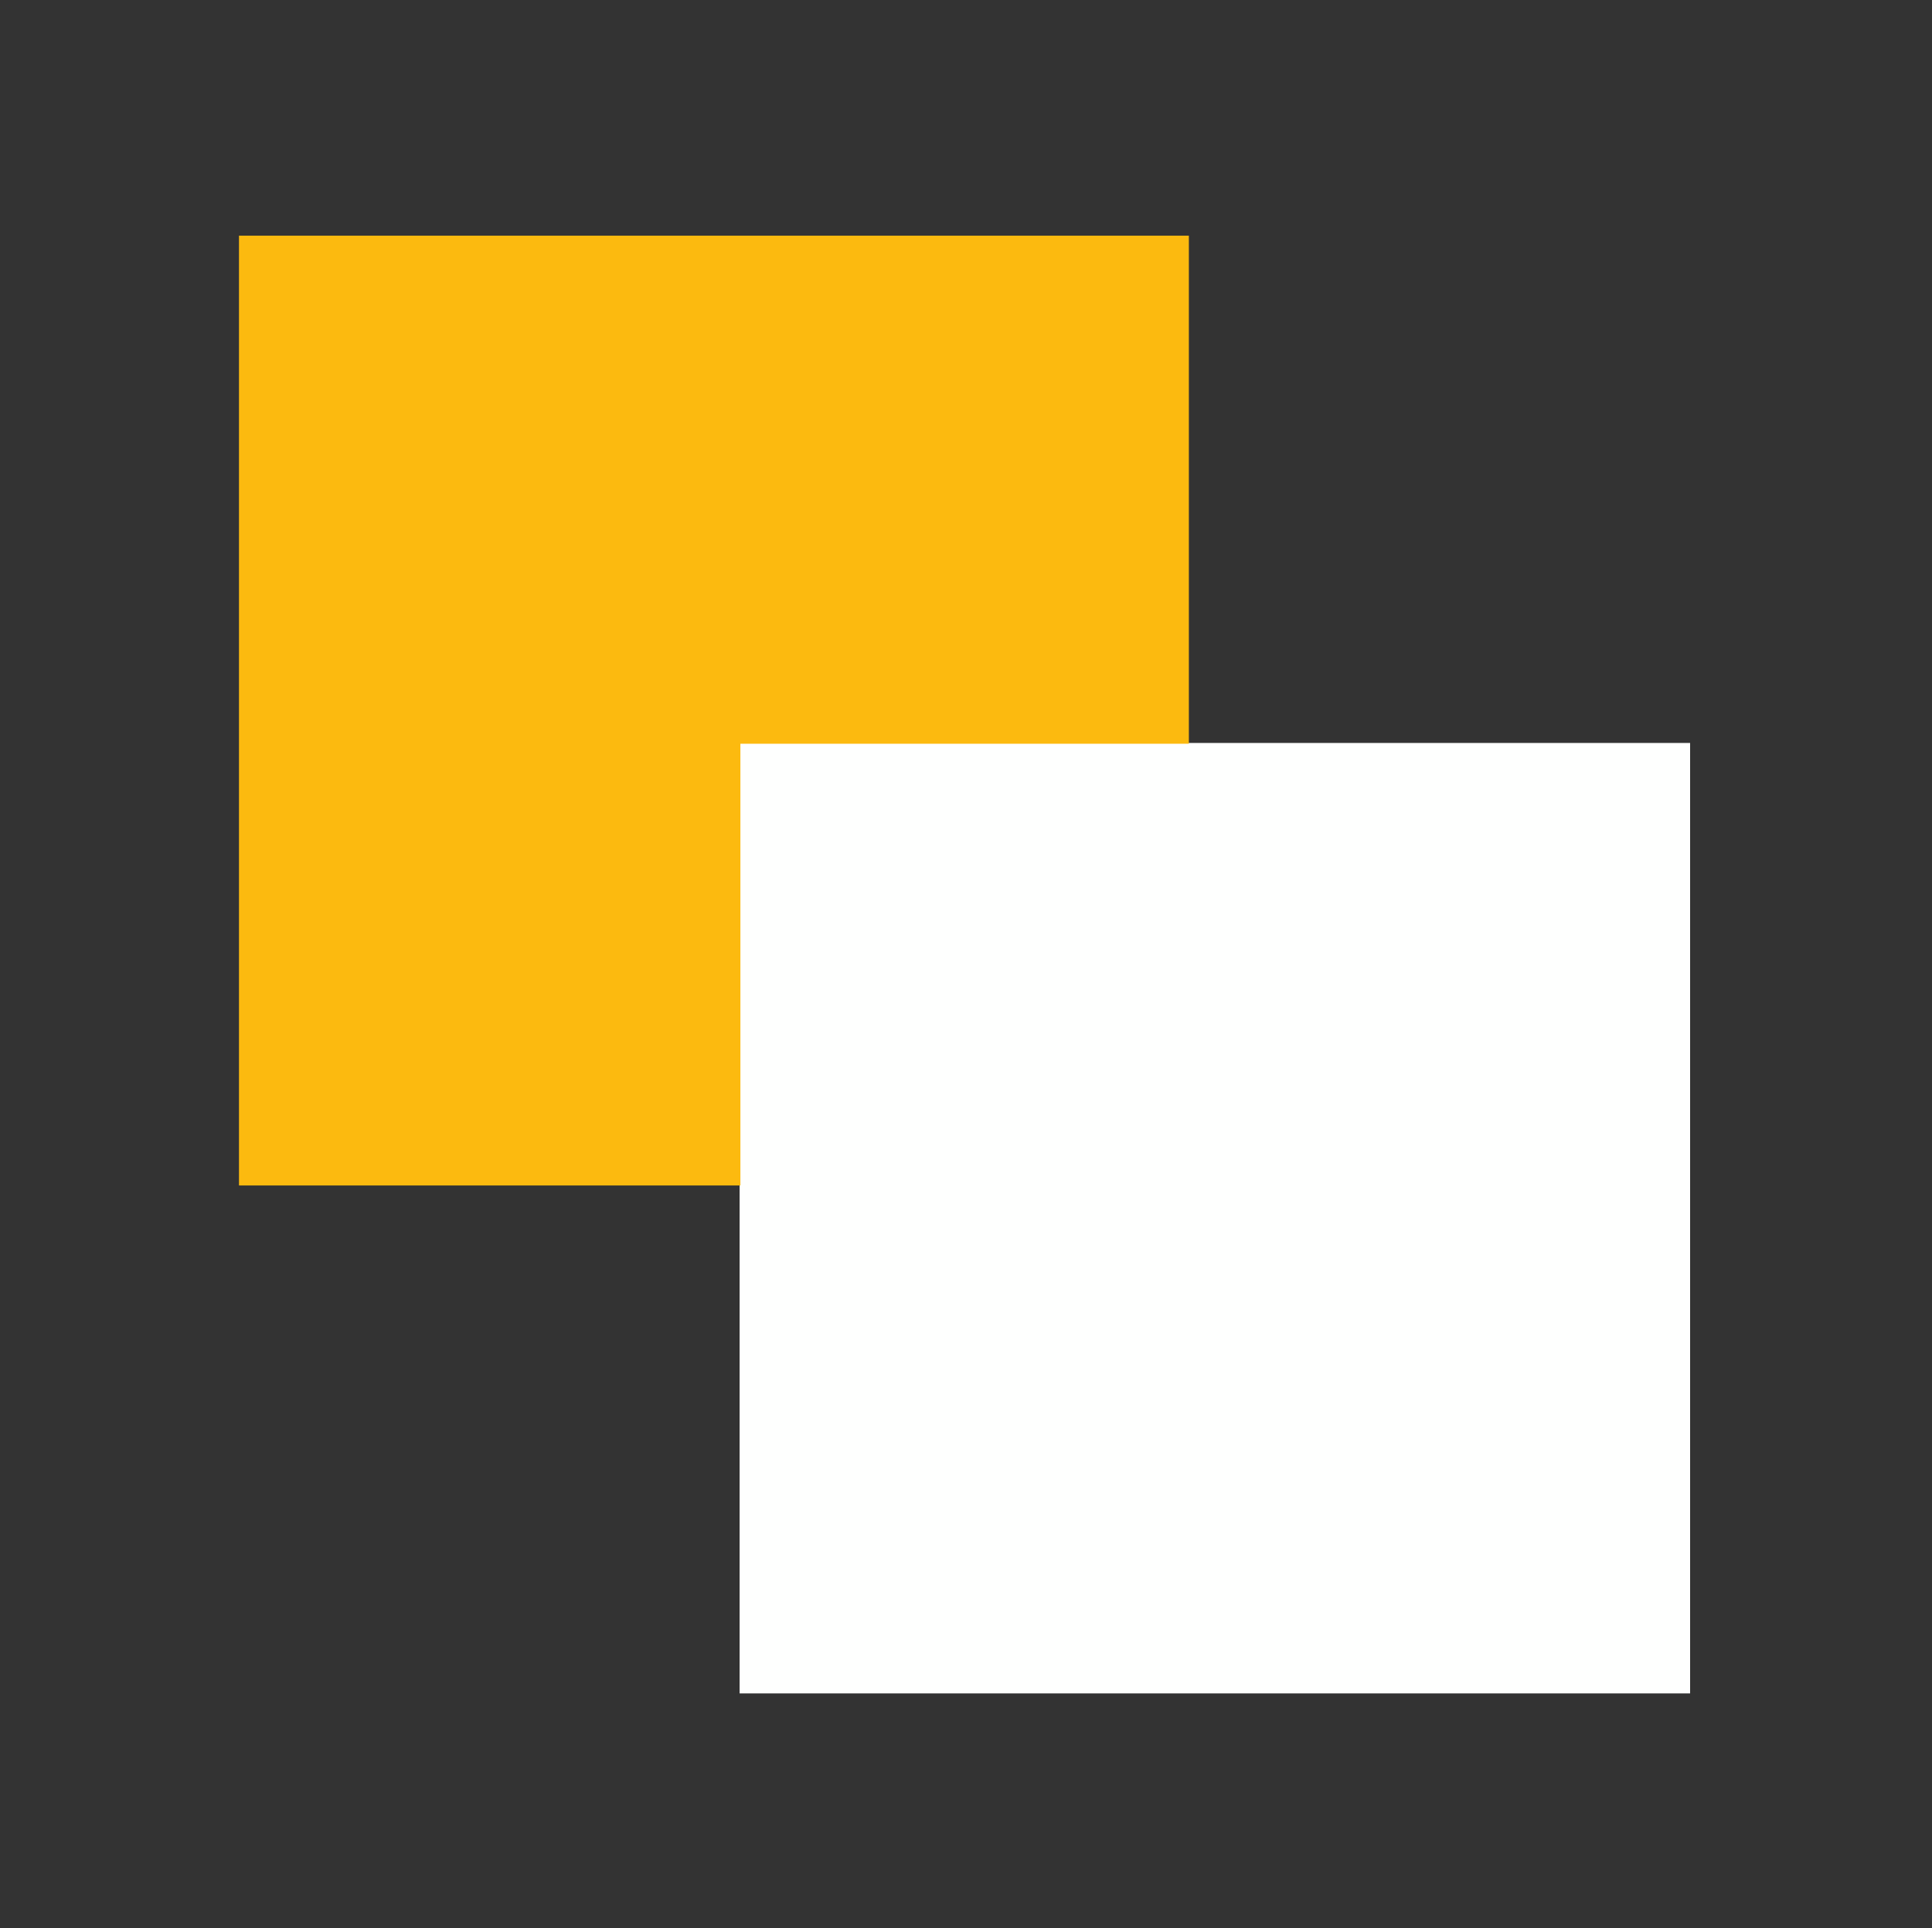<?xml version="1.0" encoding="UTF-8" standalone="no"?>
<!DOCTYPE svg PUBLIC "-//W3C//DTD SVG 1.1//EN" "http://www.w3.org/Graphics/SVG/1.1/DTD/svg11.dtd">
<svg width="100%" height="100%" viewBox="0 0 513 512" version="1.1" xmlns="http://www.w3.org/2000/svg" xmlns:xlink="http://www.w3.org/1999/xlink" xml:space="preserve" xmlns:serif="http://www.serif.com/" style="fill-rule:evenodd;clip-rule:evenodd;stroke-linejoin:round;stroke-miterlimit:2;" color="">
    <rect x="0" y="0" width="513" height="512" fill="#333333" stroke="none"/>
    <g id="Layer_1-2" transform="matrix(-1,-1.22465e-16,1.22465e-16,-1,512.01,415.62)">
        <g>
            <g transform="matrix(1.338,0,0,1.338,-19.878,13.573)">
                <g transform="matrix(1,0,0,1,-92.739,-94.533)">
                    <rect x="154.861" y="58.937" width="188.628" height="188.628" style="fill:rgb(254,255,254);"/>
                </g>
                <g transform="matrix(0.747,0,0,0.747,14.858,-82.189)">
                    <path d="M315.577,197.32L315.577,314.68L196.433,314.68L196.433,449.668L448.781,449.668L448.781,197.32L315.577,197.32Z" style="fill:rgb(252,186,15);"/>
                </g>
            </g>
        </g>
    </g>
</svg>
